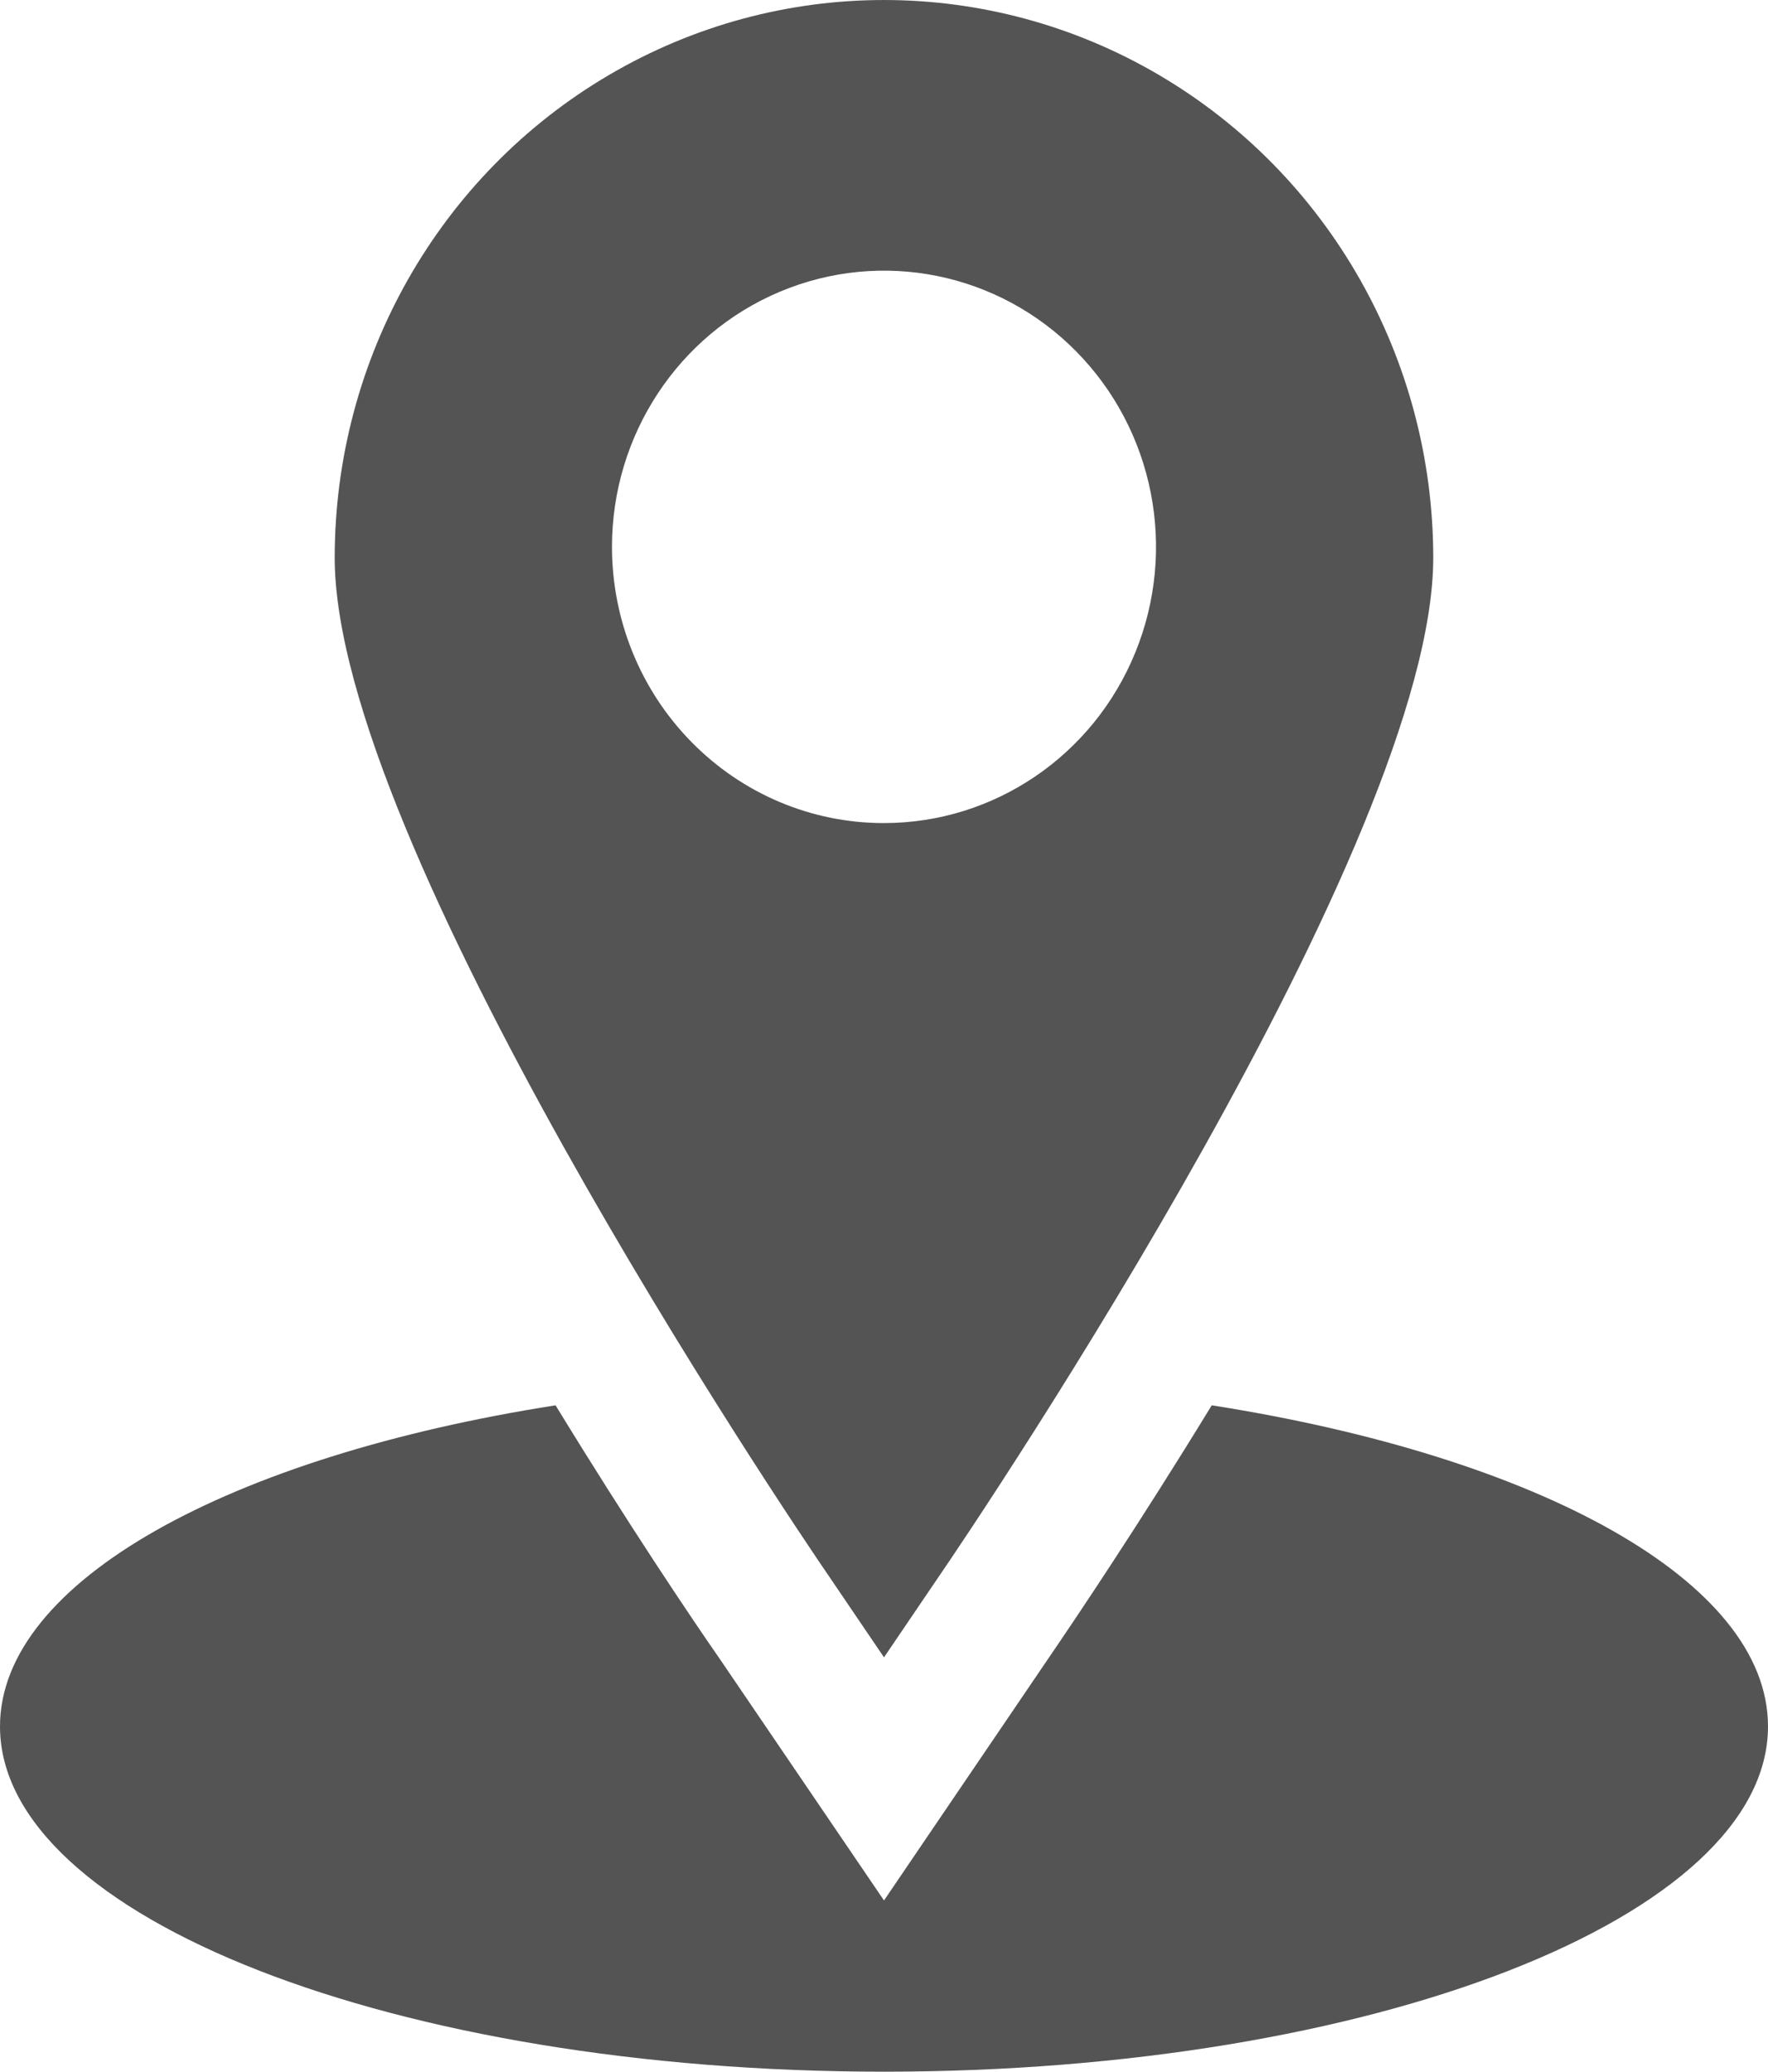 <svg width="35" height="41" viewBox="0 0 35 41" fill="none" xmlns="http://www.w3.org/2000/svg">
<path d="M17.5 32.8L18.528 31.285C19.544 29.807 28.373 16.655 28.373 11.039C28.373 7.095 26.3 3.451 22.937 1.48C19.573 -0.493 15.427 -0.493 12.063 1.48C8.699 3.451 6.626 7.095 6.626 11.039C6.626 16.655 15.455 29.807 16.472 31.285L17.5 32.8ZM12.115 10.822C12.115 8.612 13.428 6.618 15.439 5.773C17.451 4.927 19.768 5.393 21.308 6.958C22.848 8.521 23.309 10.872 22.474 12.915C21.641 14.958 19.677 16.289 17.5 16.289C16.071 16.291 14.702 15.715 13.692 14.688C12.682 13.663 12.115 12.273 12.115 10.822ZM35 34.167C35 37.939 27.165 41 17.5 41C7.835 41 0 37.939 0 34.167C0 31.297 4.55 28.823 10.998 27.812C12.452 30.19 13.704 32.048 14.256 32.841L17.5 37.611L20.731 32.855C21.282 32.048 22.535 30.19 23.988 27.812C30.436 28.823 35 31.283 35 34.167Z" fill="#545454"/>
</svg>
